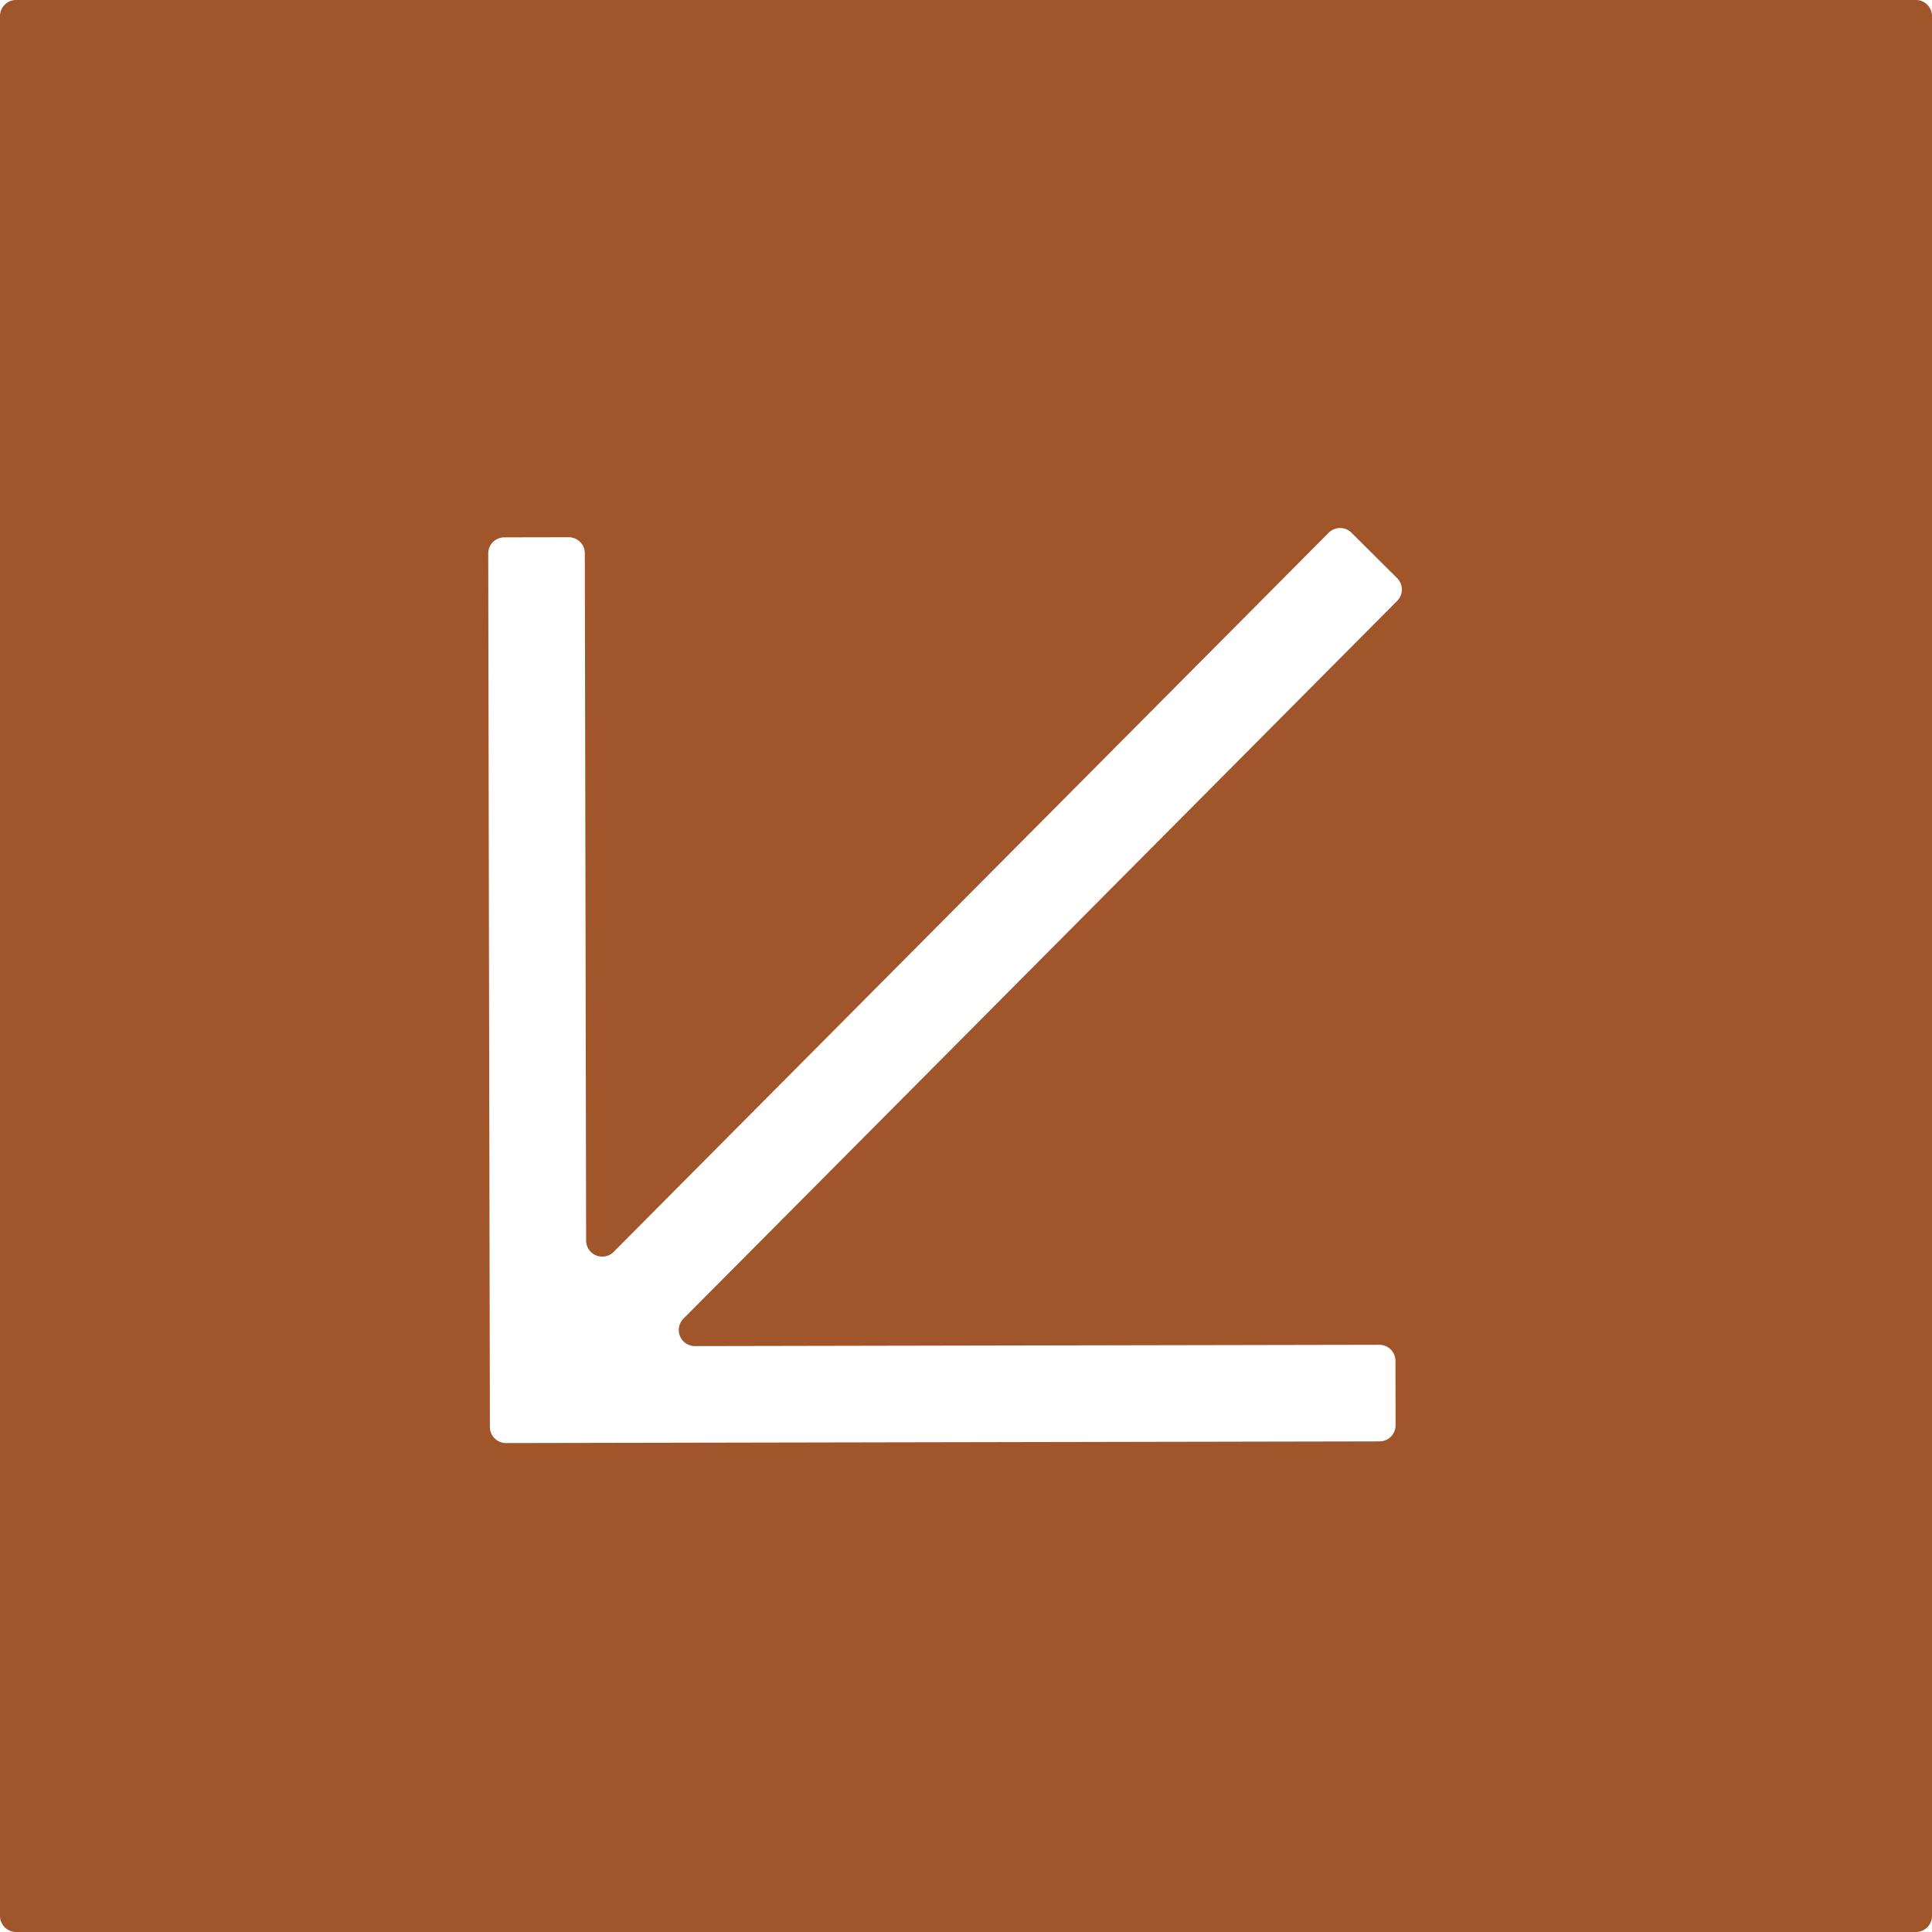 <svg xmlns="http://www.w3.org/2000/svg" width="120mm" height="120mm" viewBox="0 0 340.157 340.157">
  <g id="Schilder">
      <g id="P-14-R">
        <path fill="#A0552B" stroke="none" d="M337.323,0H2.834A2.834,2.834,0,0,0,0,2.834V337.323a2.834,2.834,0,0,0,2.834,2.834H337.323a2.834,2.834,0,0,0,2.834-2.834V2.834A2.834,2.834,0,0,0,337.323,0ZM245.992,105.794,120.334,232.168A2.835,2.835,0,0,0,122.35,237l120.5-.229a2.835,2.835,0,0,1,2.84,2.83l.022,11.338a2.834,2.834,0,0,1-2.829,2.84l-153.792.292a2.834,2.834,0,0,1-2.84-2.829L85.958,97.451a2.835,2.835,0,0,1,2.83-2.84l11.338-.022a2.834,2.834,0,0,1,2.84,2.829l.23,121a2.835,2.835,0,0,0,4.845,1.993L233.931,93.8a2.835,2.835,0,0,1,4.009-.012l8.04,7.995A2.836,2.836,0,0,1,245.992,105.794Z"/>
      </g>
    </g>
</svg>
